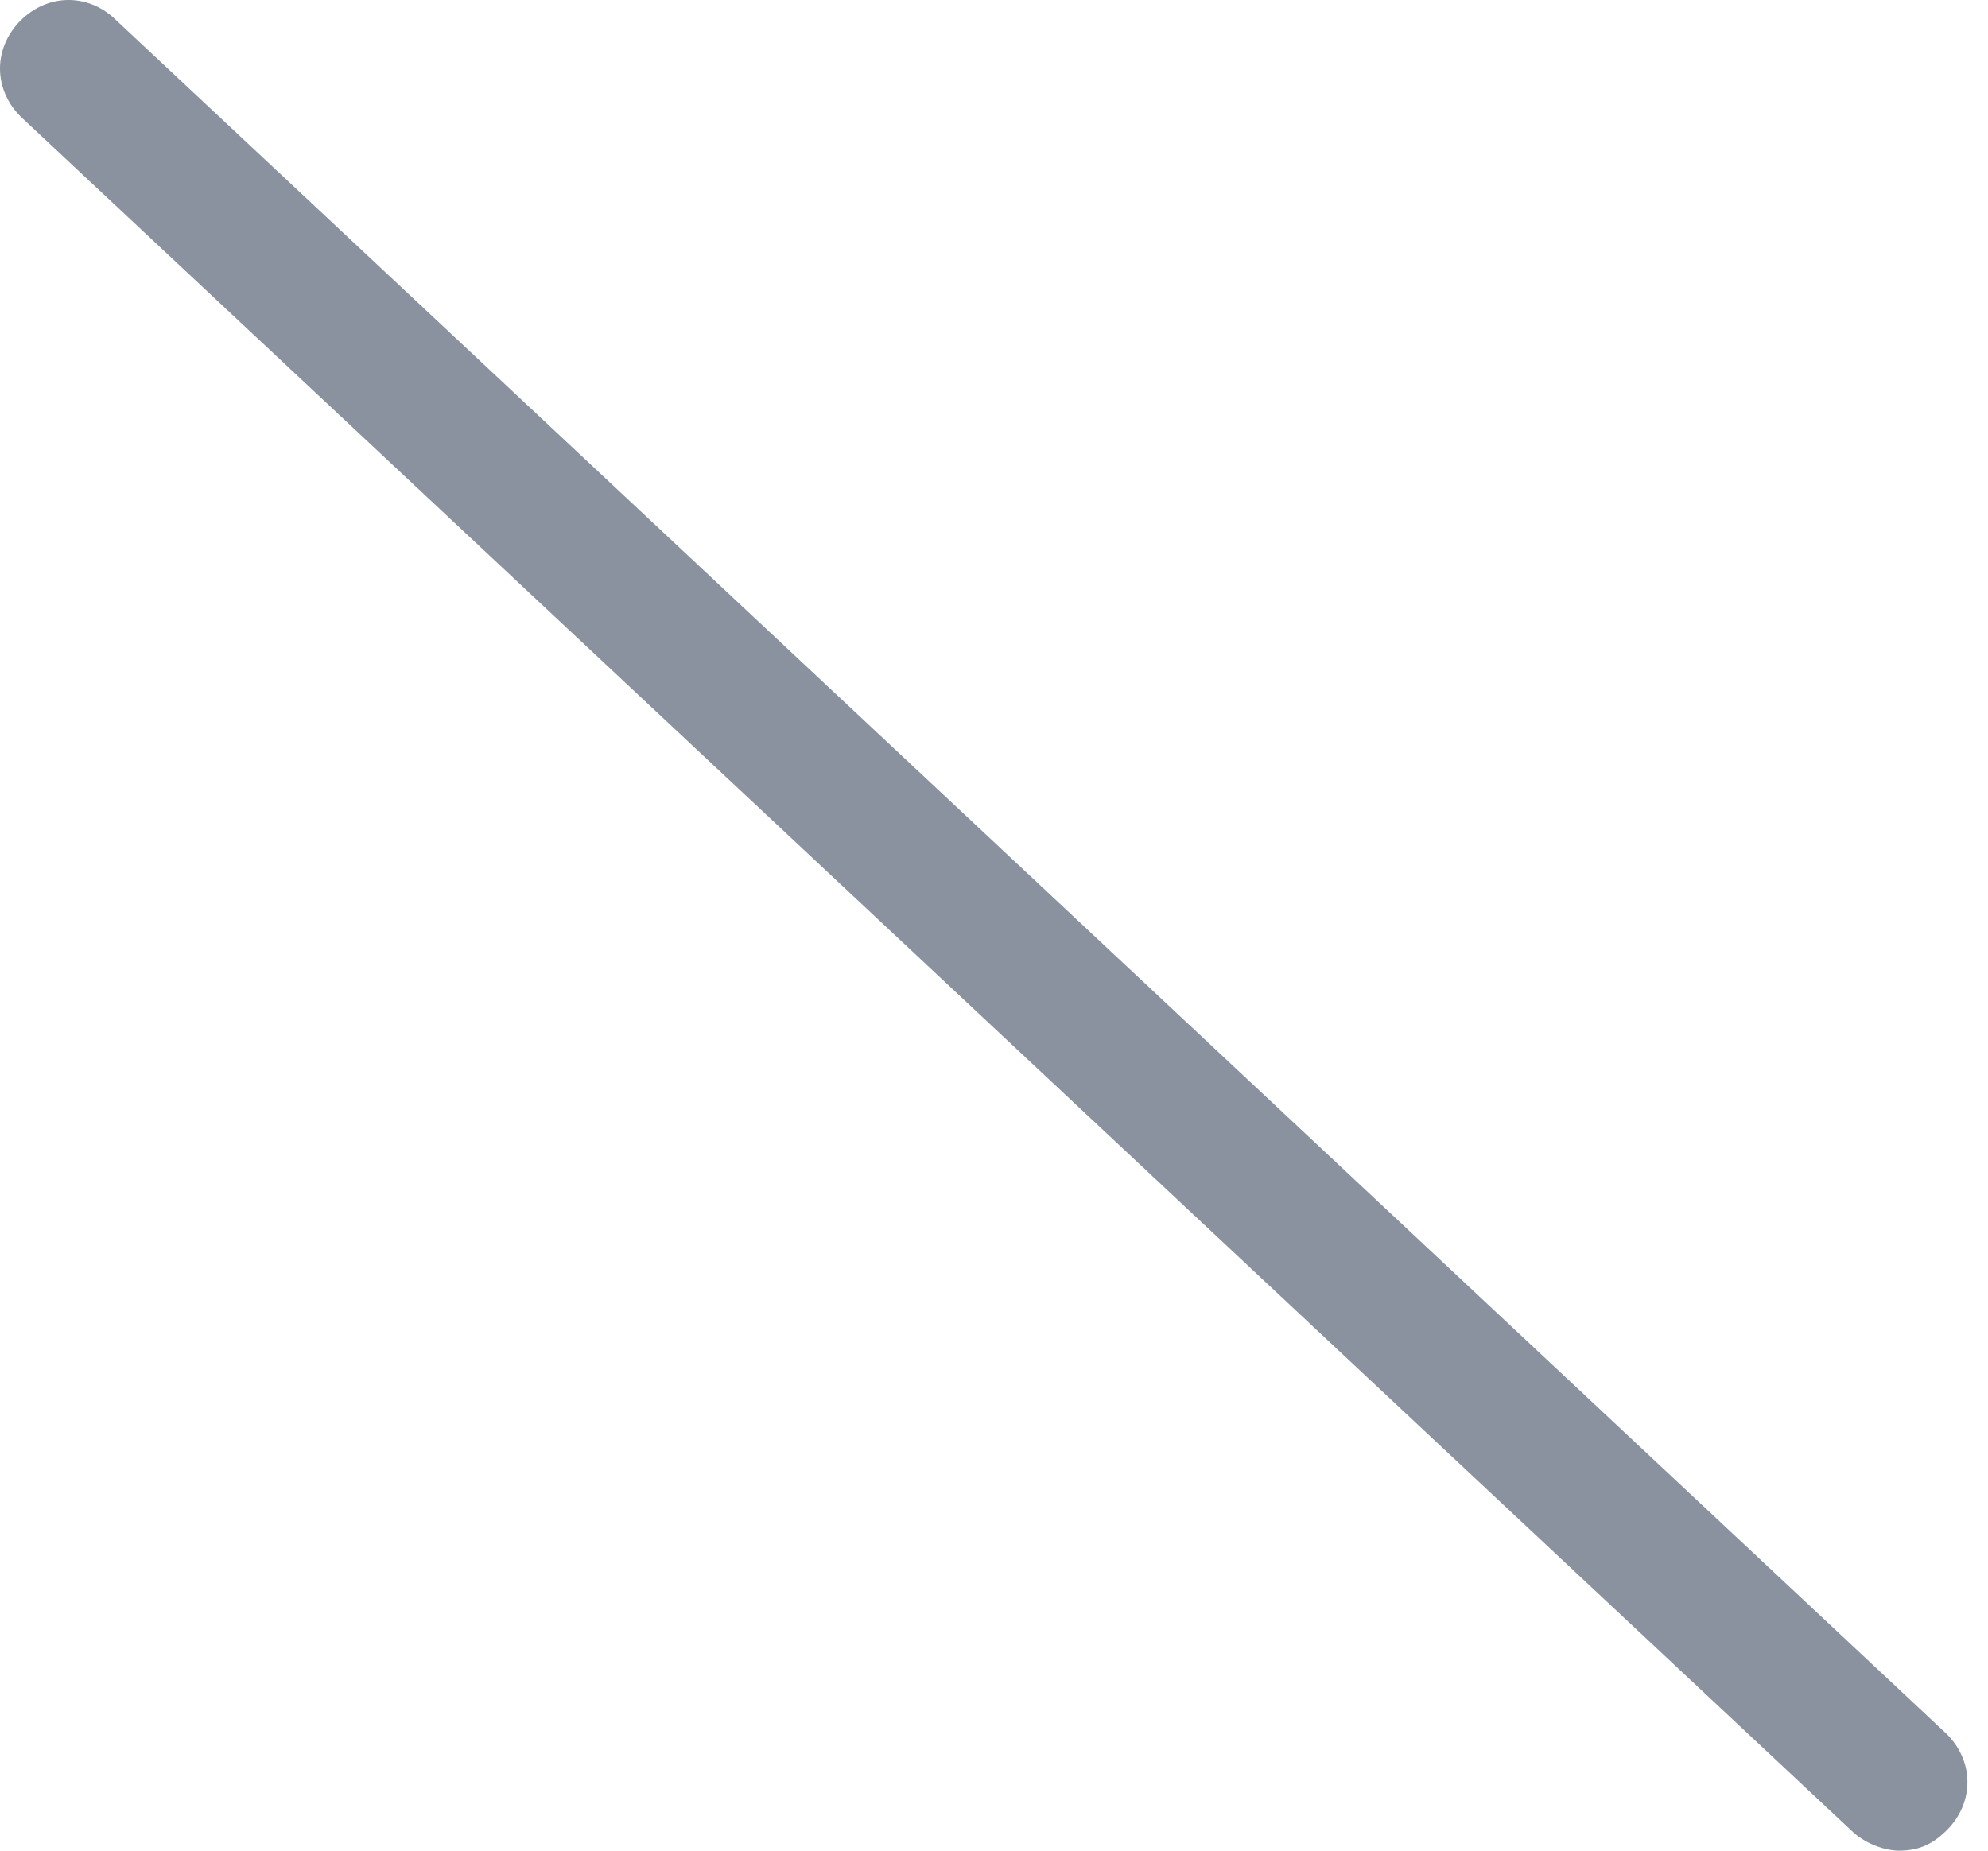 <?xml version="1.0" encoding="utf-8"?>
<!-- Generator: Adobe Illustrator 21.0.0, SVG Export Plug-In . SVG Version: 6.00 Build 0)  -->
<svg version="1.1" id="Слой_1" xmlns="http://www.w3.org/2000/svg" xmlns:xlink="http://www.w3.org/1999/xlink" x="0px" y="0px"
	 viewBox="0 0 29 27" style="enable-background:new 0 0 29 27;" xml:space="preserve">
<style type="text/css">
	.st0{fill:#89929E;}
</style>
<title>Path 2</title>
<desc>Created with Sketch.</desc>
<g id="Insert_x5F_panel_x2F_sections">
	<g id="shape_x5F_editor_x2F_-S1" transform="translate(-182, -160)">
		<g id="Group-2-_x2B_-Group-2-Copy-2-Mask-Copy" transform="translate(174, 121)">
			<g id="Group-2" transform="translate(0, 30)">
				<g id="Path-2">
					<path class="st0" d="M35,35.7l-26.7-25c-0.4-0.4-0.4-1,0-1.4s1-0.4,1.4,0l26.7,25c0.4,0.4,0.4,1,0,1.4C36.2,35.9,36,36,35.7,36
						C35.5,36,35.2,35.9,35,35.7z"/>
				</g>
			</g>
		</g>
	</g>
</g>
</svg>
